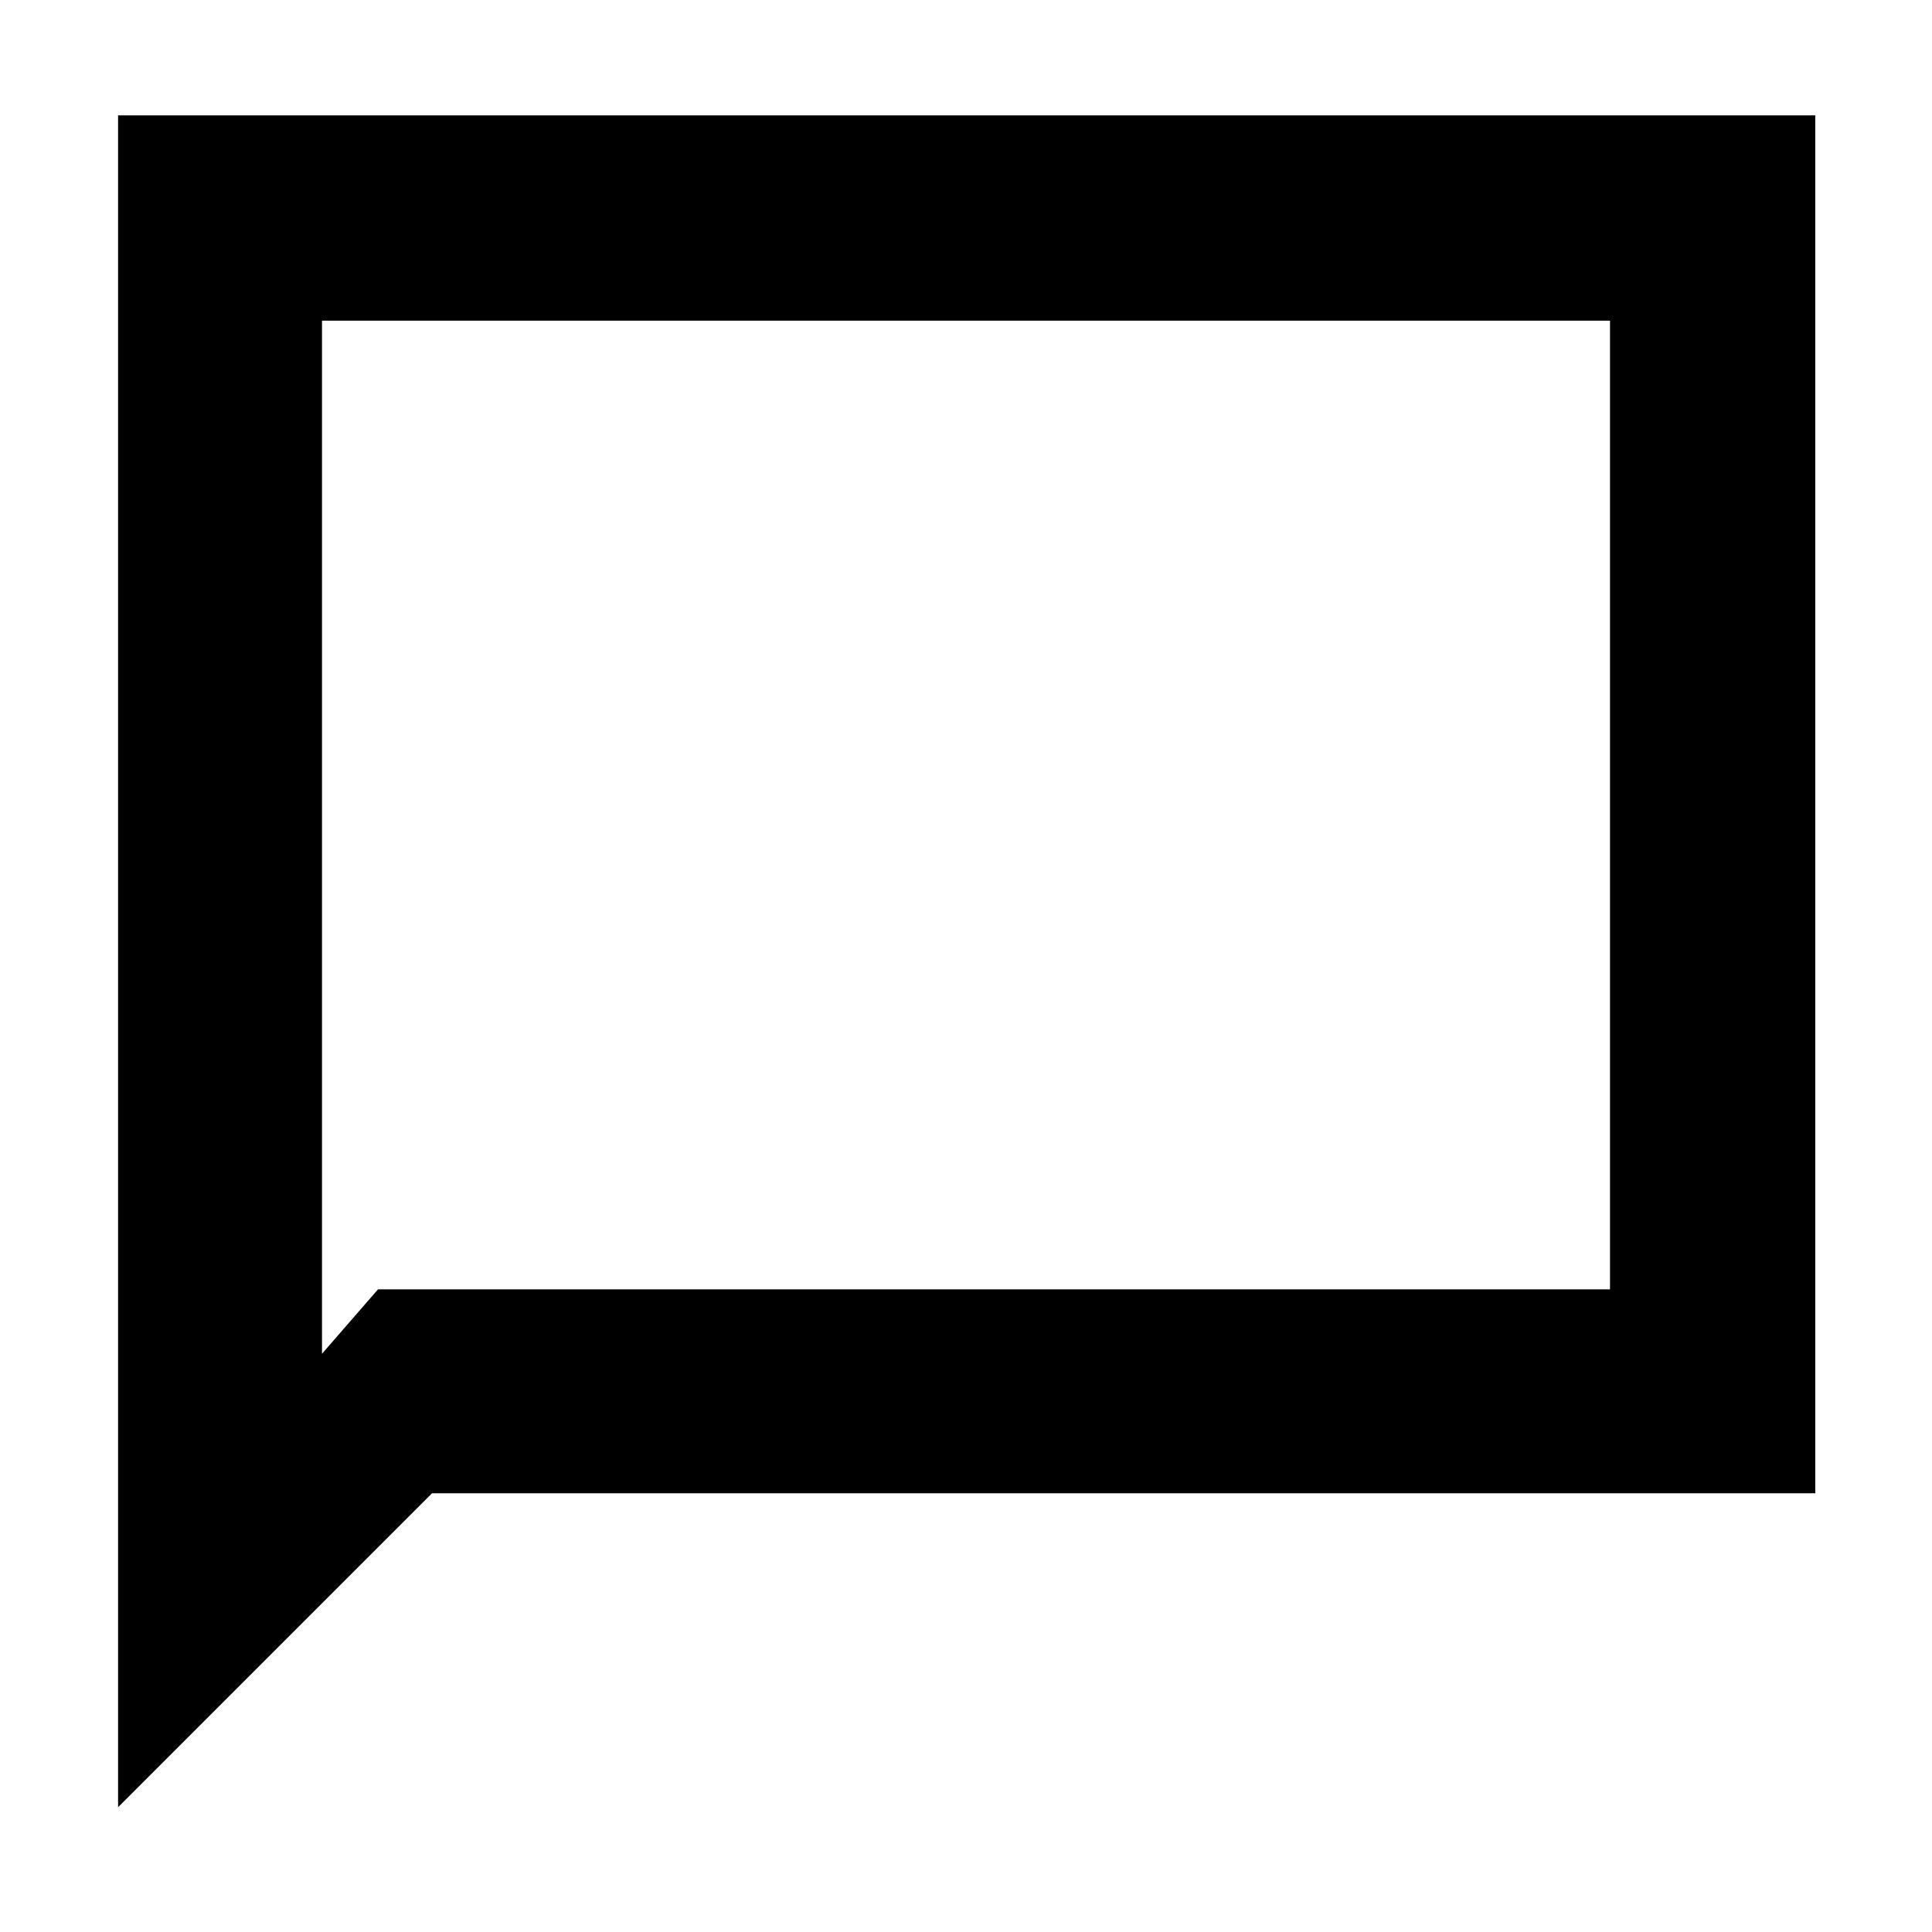 <svg xmlns="http://www.w3.org/2000/svg" height="40" viewBox="0 -960 960 960" width="40"><path d="M58.67-62v-840.67H902V-218H214.67l-156 156Zm129.16-257.33H800v-481.34H160v513.34l27.83-32Zm-27.83 0v-481.34 481.34Z"/></svg>